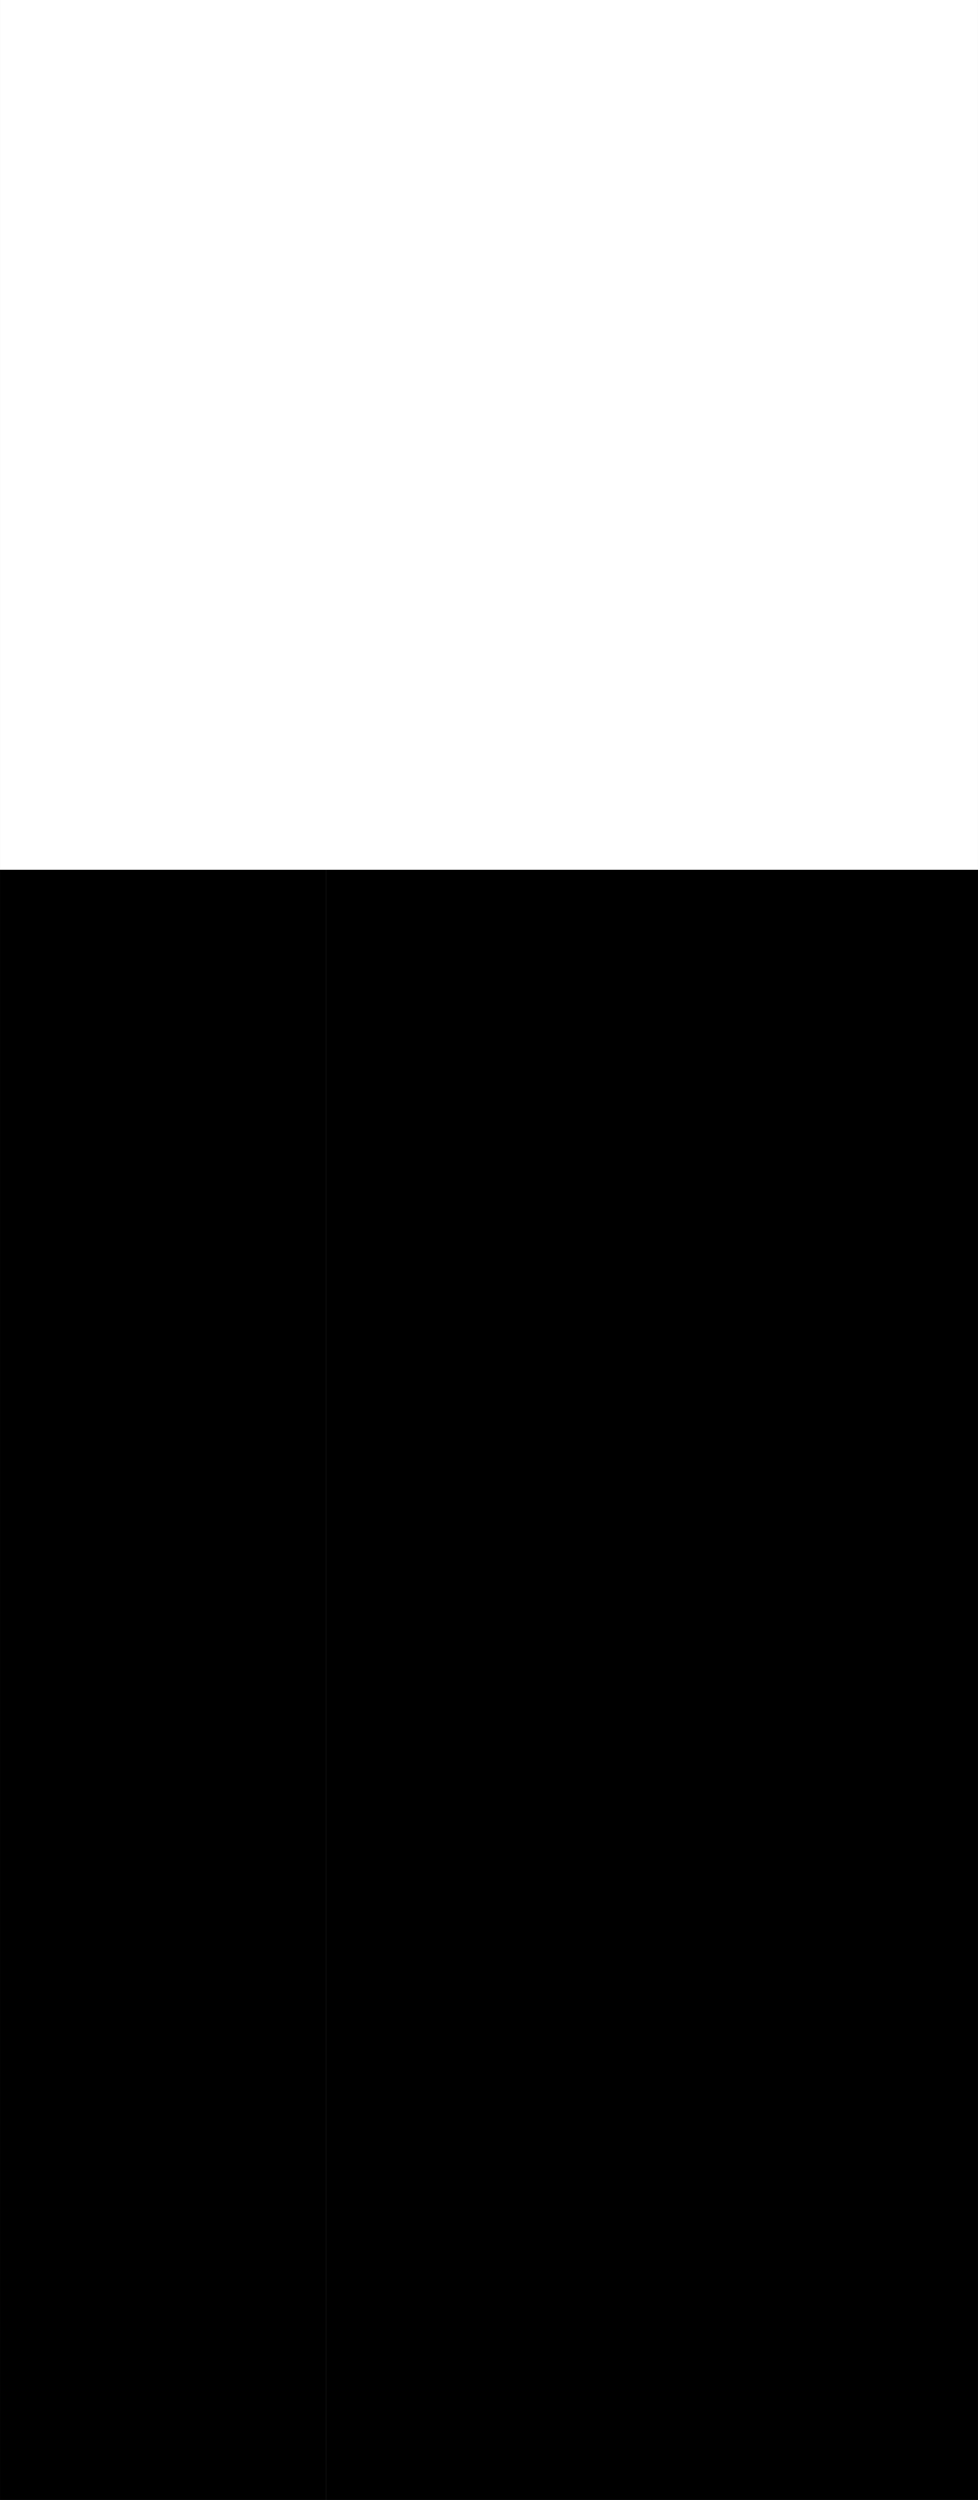 <?xml version="1.0" encoding="UTF-8" standalone="no"?>
<!-- Created with Inkscape (http://www.inkscape.org/) -->

<svg
   xmlns:dc="http://purl.org/dc/elements/1.1/"
   xmlns:cc="http://creativecommons.org/ns#"
   xmlns:rdf="http://www.w3.org/1999/02/22-rdf-syntax-ns#"
   xmlns:svg="http://www.w3.org/2000/svg"
   xmlns="http://www.w3.org/2000/svg"
   xmlns:sodipodi="http://sodipodi.sourceforge.net/DTD/sodipodi-0.dtd"
   xmlns:inkscape="http://www.inkscape.org/namespaces/inkscape"
   width="9"
   height="23"
   viewBox="0 0 2.381 6.085"
   version="1.1"
   id="svg8"
   inkscape:version="0.92.1 r15371"
   sodipodi:docname="blackliv3.svg">
  <rect x="0" y="0" width="2.381" height="6.085" fill="#808080" stroke="none"/>
  <defs
     id="defs2" />
  <sodipodi:namedview
     id="base"
     pagecolor="#ffffff"
     bordercolor="#666666"
     borderopacity="1.0"
     inkscape:pageopacity="0.0"
     inkscape:pageshadow="2"
     inkscape:zoom="45.254834"
     inkscape:cx="4.7049768"
     inkscape:cy="14.073248"
     inkscape:document-units="mm"
     inkscape:current-layer="layer1"
     showgrid="false"
     fit-margin-top="0"
     fit-margin-left="0"
     fit-margin-right="0"
     fit-margin-bottom="0"
     inkscape:window-width="1920"
     inkscape:window-height="1017"
     inkscape:window-x="-8"
     inkscape:window-y="-8"
     inkscape:window-maximized="1"
     units="px" />
  <g
     inkscape:label="Ebene 1"
     inkscape:groupmode="layer"
     id="layer1"
     transform="translate(-15.5,-131.189)">
    <rect
       style="opacity:1;fill:#000000;fill-opacity:1;fill-rule:nonzero;stroke:none;stroke-width:0.045;stroke-linejoin:round;stroke-miterlimit:4;stroke-dasharray:none;stroke-opacity:0.708;paint-order:markers fill stroke"
       id="rect4485"
       width="3.969"
       height="0.794"
       x="133.306"
       y="-16.294"
       transform="rotate(90)" />
    <rect
       style="opacity:1;fill:#000000;fill-opacity:1;fill-rule:nonzero;stroke:none;stroke-width:0.045;stroke-linejoin:round;stroke-miterlimit:4;stroke-dasharray:none;stroke-opacity:0.708;paint-order:markers fill stroke"
       id="rect4485-8"
       width="3.969"
       height="0.794"
       x="133.306"
       y="-17.088"
       transform="rotate(90)" />
    <rect
       style="opacity:1;fill:#000000;fill-opacity:1;fill-rule:nonzero;stroke:none;stroke-width:0.045;stroke-linejoin:round;stroke-miterlimit:4;stroke-dasharray:none;stroke-opacity:0.708;paint-order:markers fill stroke"
       id="rect4485-81"
       width="3.969"
       height="0.794"
       x="133.306"
       y="-17.881"
       transform="rotate(90)" />
    <rect
       style="opacity:1;fill:#ffffff;fill-opacity:1;fill-rule:nonzero;stroke:none;stroke-width:4.395;stroke-linejoin:round;stroke-miterlimit:4;stroke-dasharray:none;stroke-opacity:1;paint-order:markers fill stroke"
       id="rect4497"
       width="2.381"
       height="2.117"
       x="15.5"
       y="131.189" />
  </g>
</svg>
